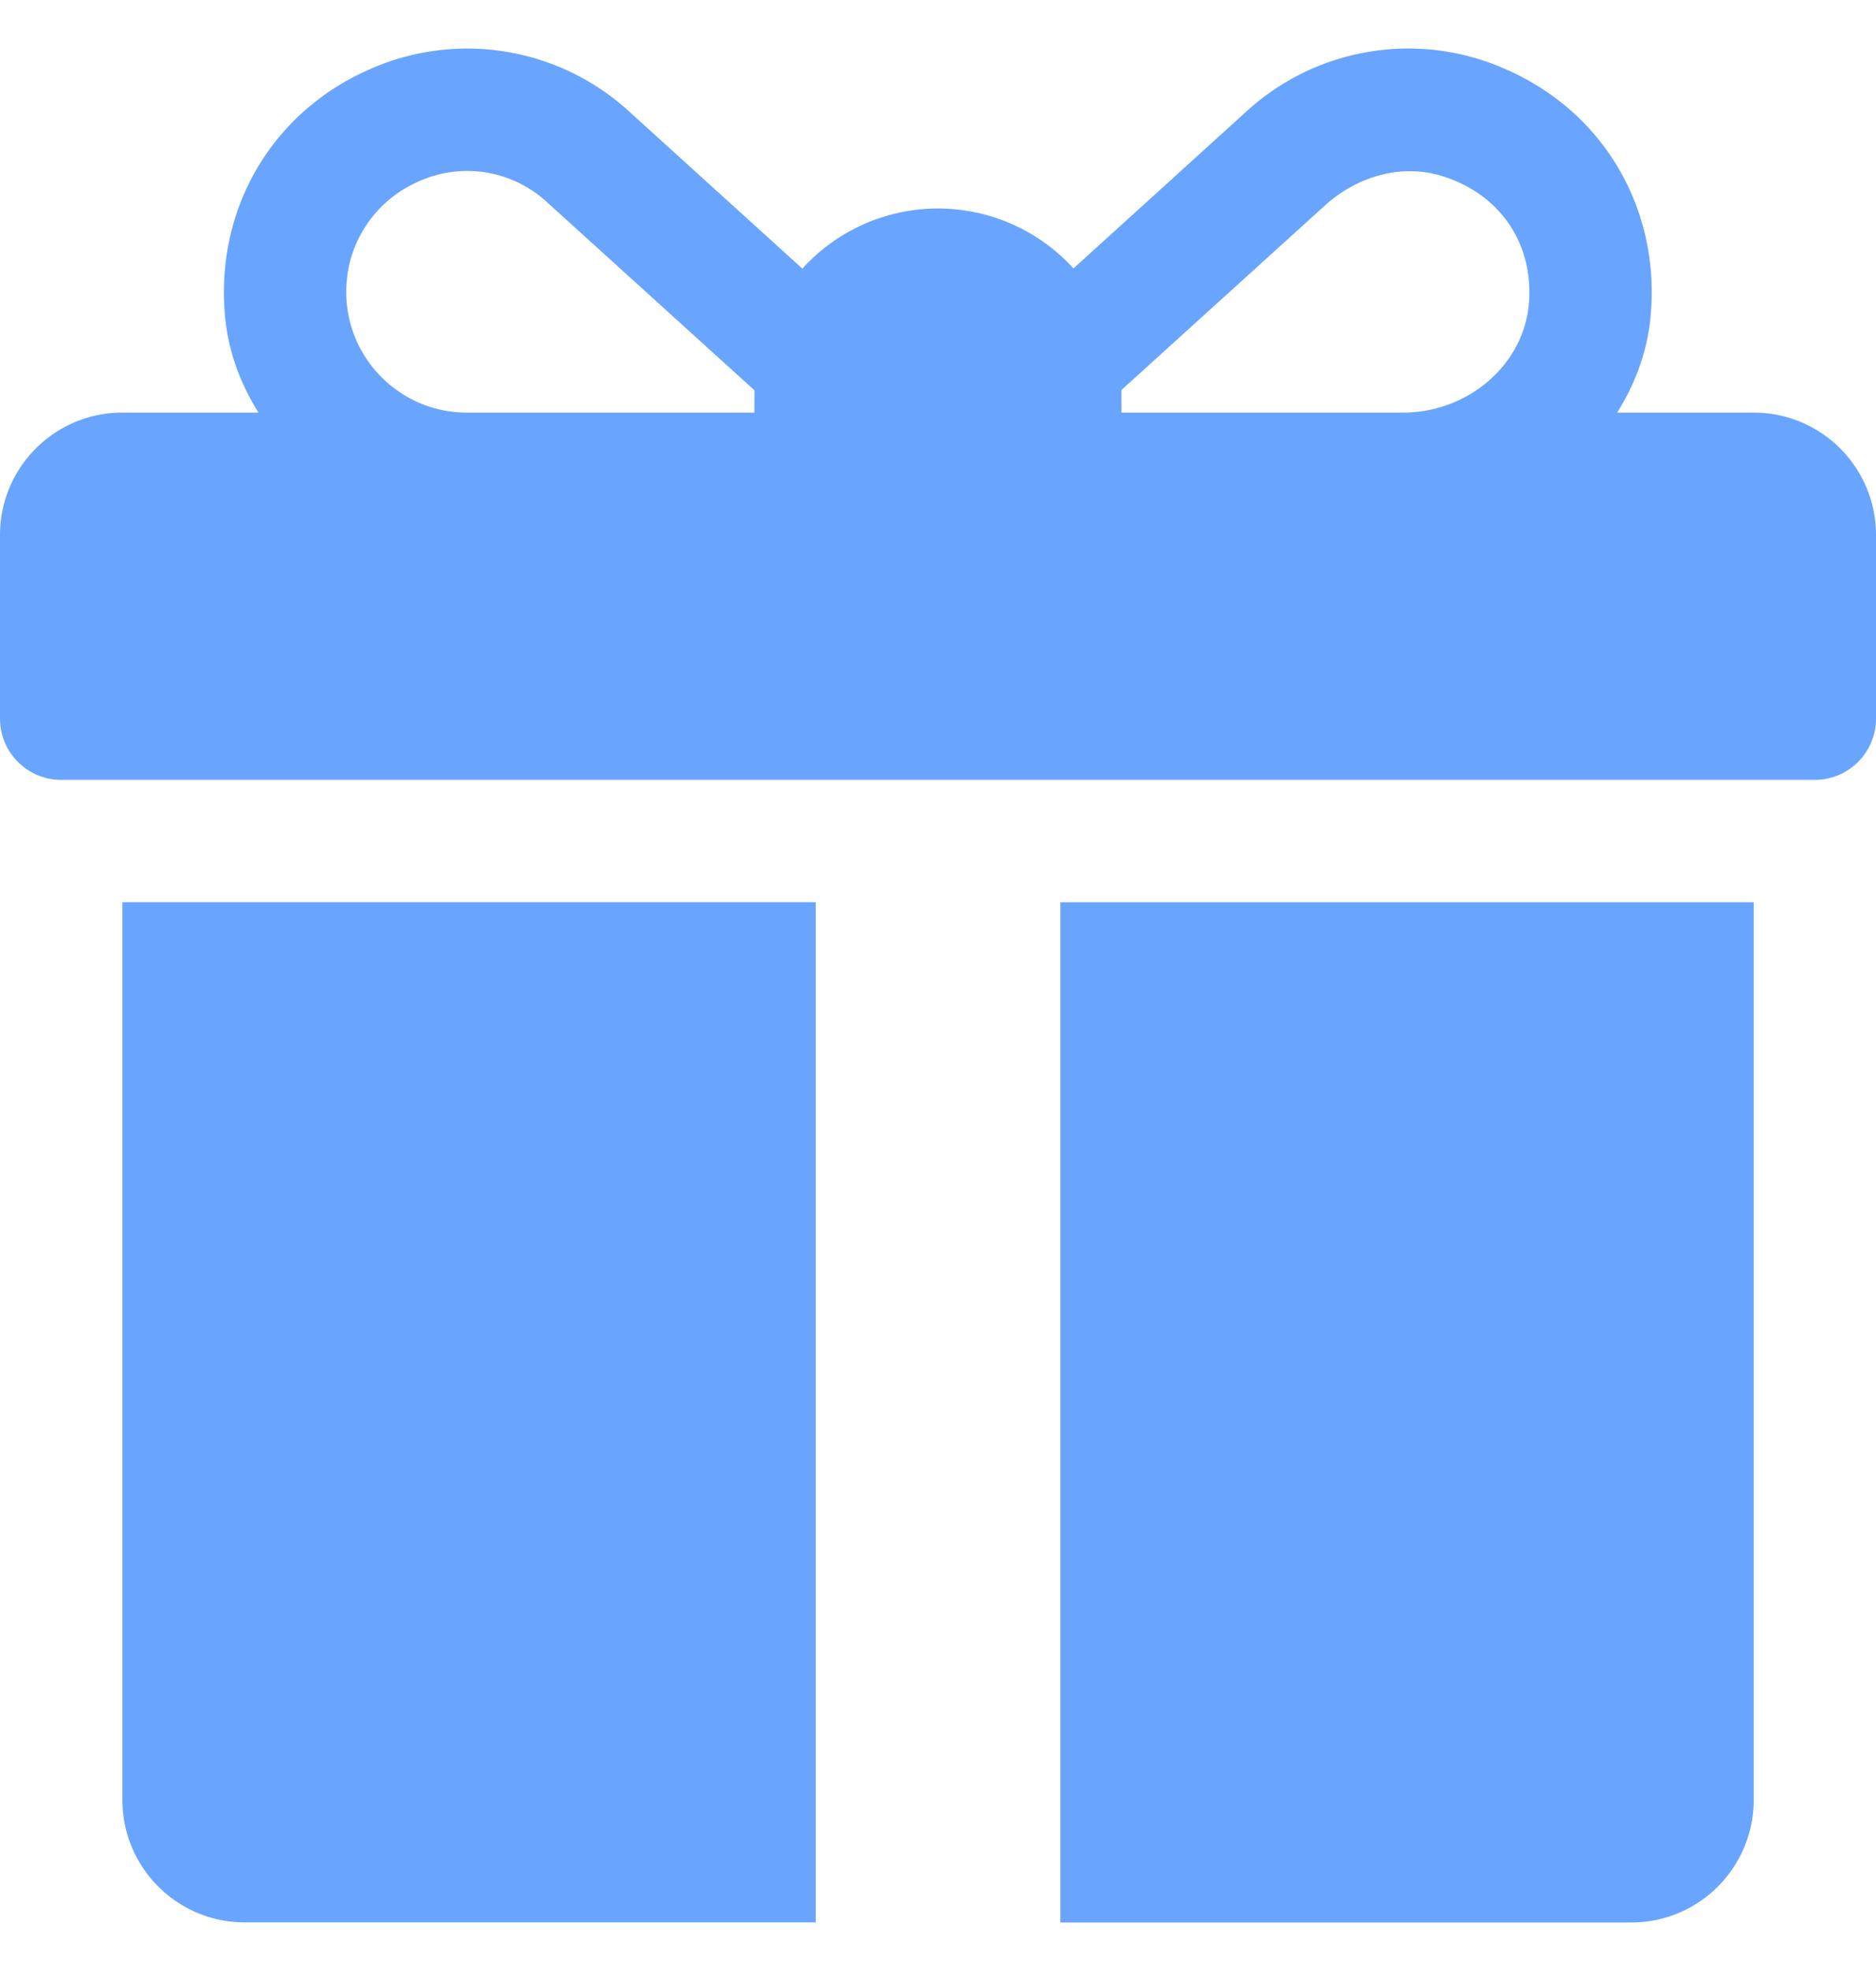 <svg width="20" height="21" fill="none" xmlns="http://www.w3.org/2000/svg"><g clip-path="url(#clip0)" fill="#69A5FF"><path d="M18.696 4.396H17.24c.192-.304.319-.645.355-1.006.115-1.153-.492-2.187-1.526-2.645a2.556 2.556 0 00-2.787.448L11.444 2.86a1.952 1.952 0 00-2.89.002l-1.84-1.668A2.558 2.558 0 003.926.745c-1.033.458-1.64 1.492-1.525 2.645.036.36.163.702.355 1.006H1.304C.584 4.396 0 4.98 0 5.7v1.956c0 .36.292.653.652.653h18.696c.36 0 .652-.292.652-.653V5.7c0-.72-.584-1.304-1.304-1.304zM8.043 4.178v.218H4.975c-.81 0-1.448-.756-1.246-1.6a1.28 1.28 0 01.705-.849 1.255 1.255 0 011.404.213l2.206 1.999v.02zm8.258-.961c-.049.677-.661 1.179-1.34 1.179h-3.005v-.241l2.172-1.968c.334-.303.801-.444 1.233-.315.62.185.985.712.94 1.345zM1.305 9.613v9.565c0 .72.584 1.304 1.304 1.304h6.087V9.612H1.305zm10 0v10.87h6.087c.72 0 1.304-.585 1.304-1.305V9.613h-7.391z"/></g><defs><clipPath id="clip0"><path fill="#fff" transform="translate(0 .5)" d="M0 0h20v20H0z"/></clipPath></defs></svg>